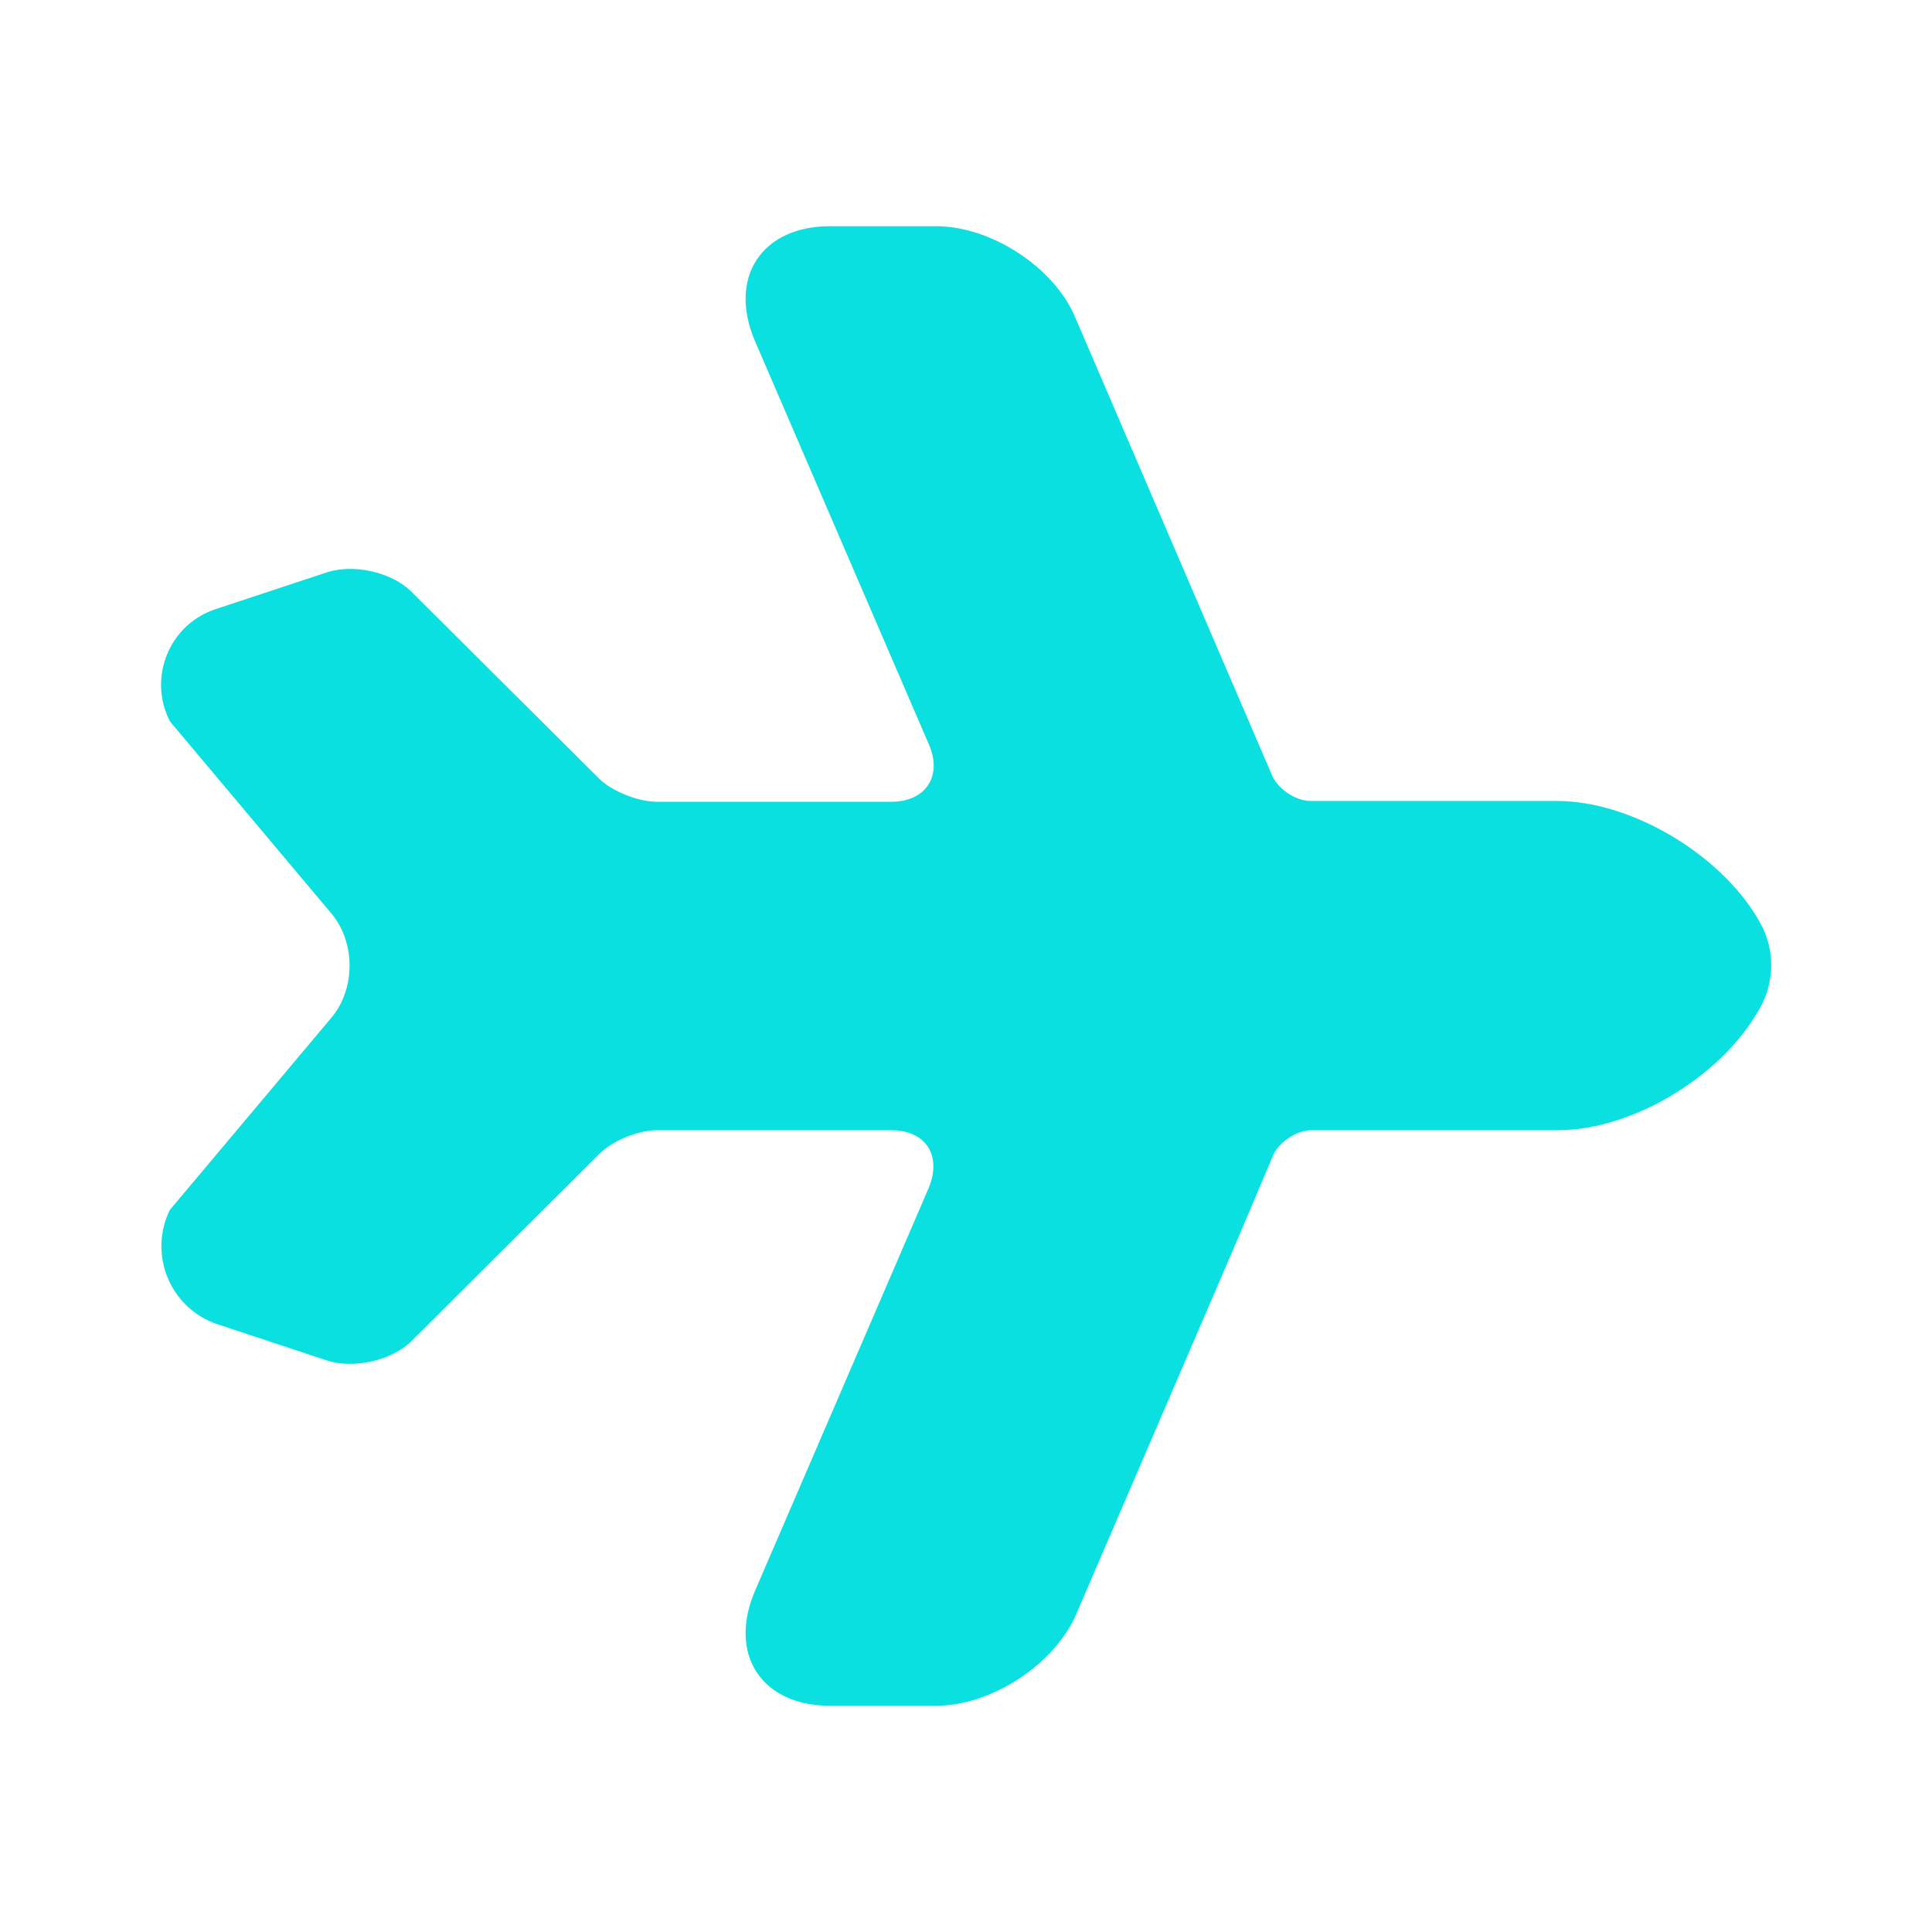 <svg width="24" height="24" viewBox="0 0 24 24" fill="none" xmlns="http://www.w3.org/2000/svg">
<path d="M13.37 20.05L15.38 15.38L15.82 14.34C15.9 14.18 16.11 14.04 16.29 14.04L19.35 14.04C20.31 14.04 21.45 13.33 21.89 12.47C22.04 12.17 22.04 11.81 21.89 11.51C21.45 10.66 20.3 9.95 19.34 9.95L16.28 9.95C16.1 9.95 15.89 9.81 15.81 9.65L13.36 3.95C13.1 3.32 12.31 2.81 11.63 2.81L10.31 2.81C9.46 2.81 9.04 3.45 9.38 4.24L11.54 9.25C11.71 9.64 11.5 9.96 11.07 9.96L9.96 9.96L8.16 9.96C7.93 9.96 7.6 9.83 7.44 9.67L5.11 7.35C4.87 7.11 4.4 7 4.06 7.11L2.7 7.56C2.11 7.74 1.83 8.41 2.11 8.96L4.11 11.34C4.42 11.7 4.42 12.29 4.11 12.65L2.11 15.03C1.84 15.58 2.11 16.25 2.7 16.45L4.06 16.9C4.39 17.01 4.87 16.9 5.11 16.66L7.44 14.34C7.6 14.17 7.93 14.04 8.16 14.04L11.07 14.04C11.5 14.04 11.7 14.35 11.54 14.75L9.38 19.76C9.04 20.55 9.46 21.19 10.31 21.19L11.63 21.19C12.31 21.19 13.1 20.68 13.37 20.05Z" fill="#0AE0E0"/>
</svg>
